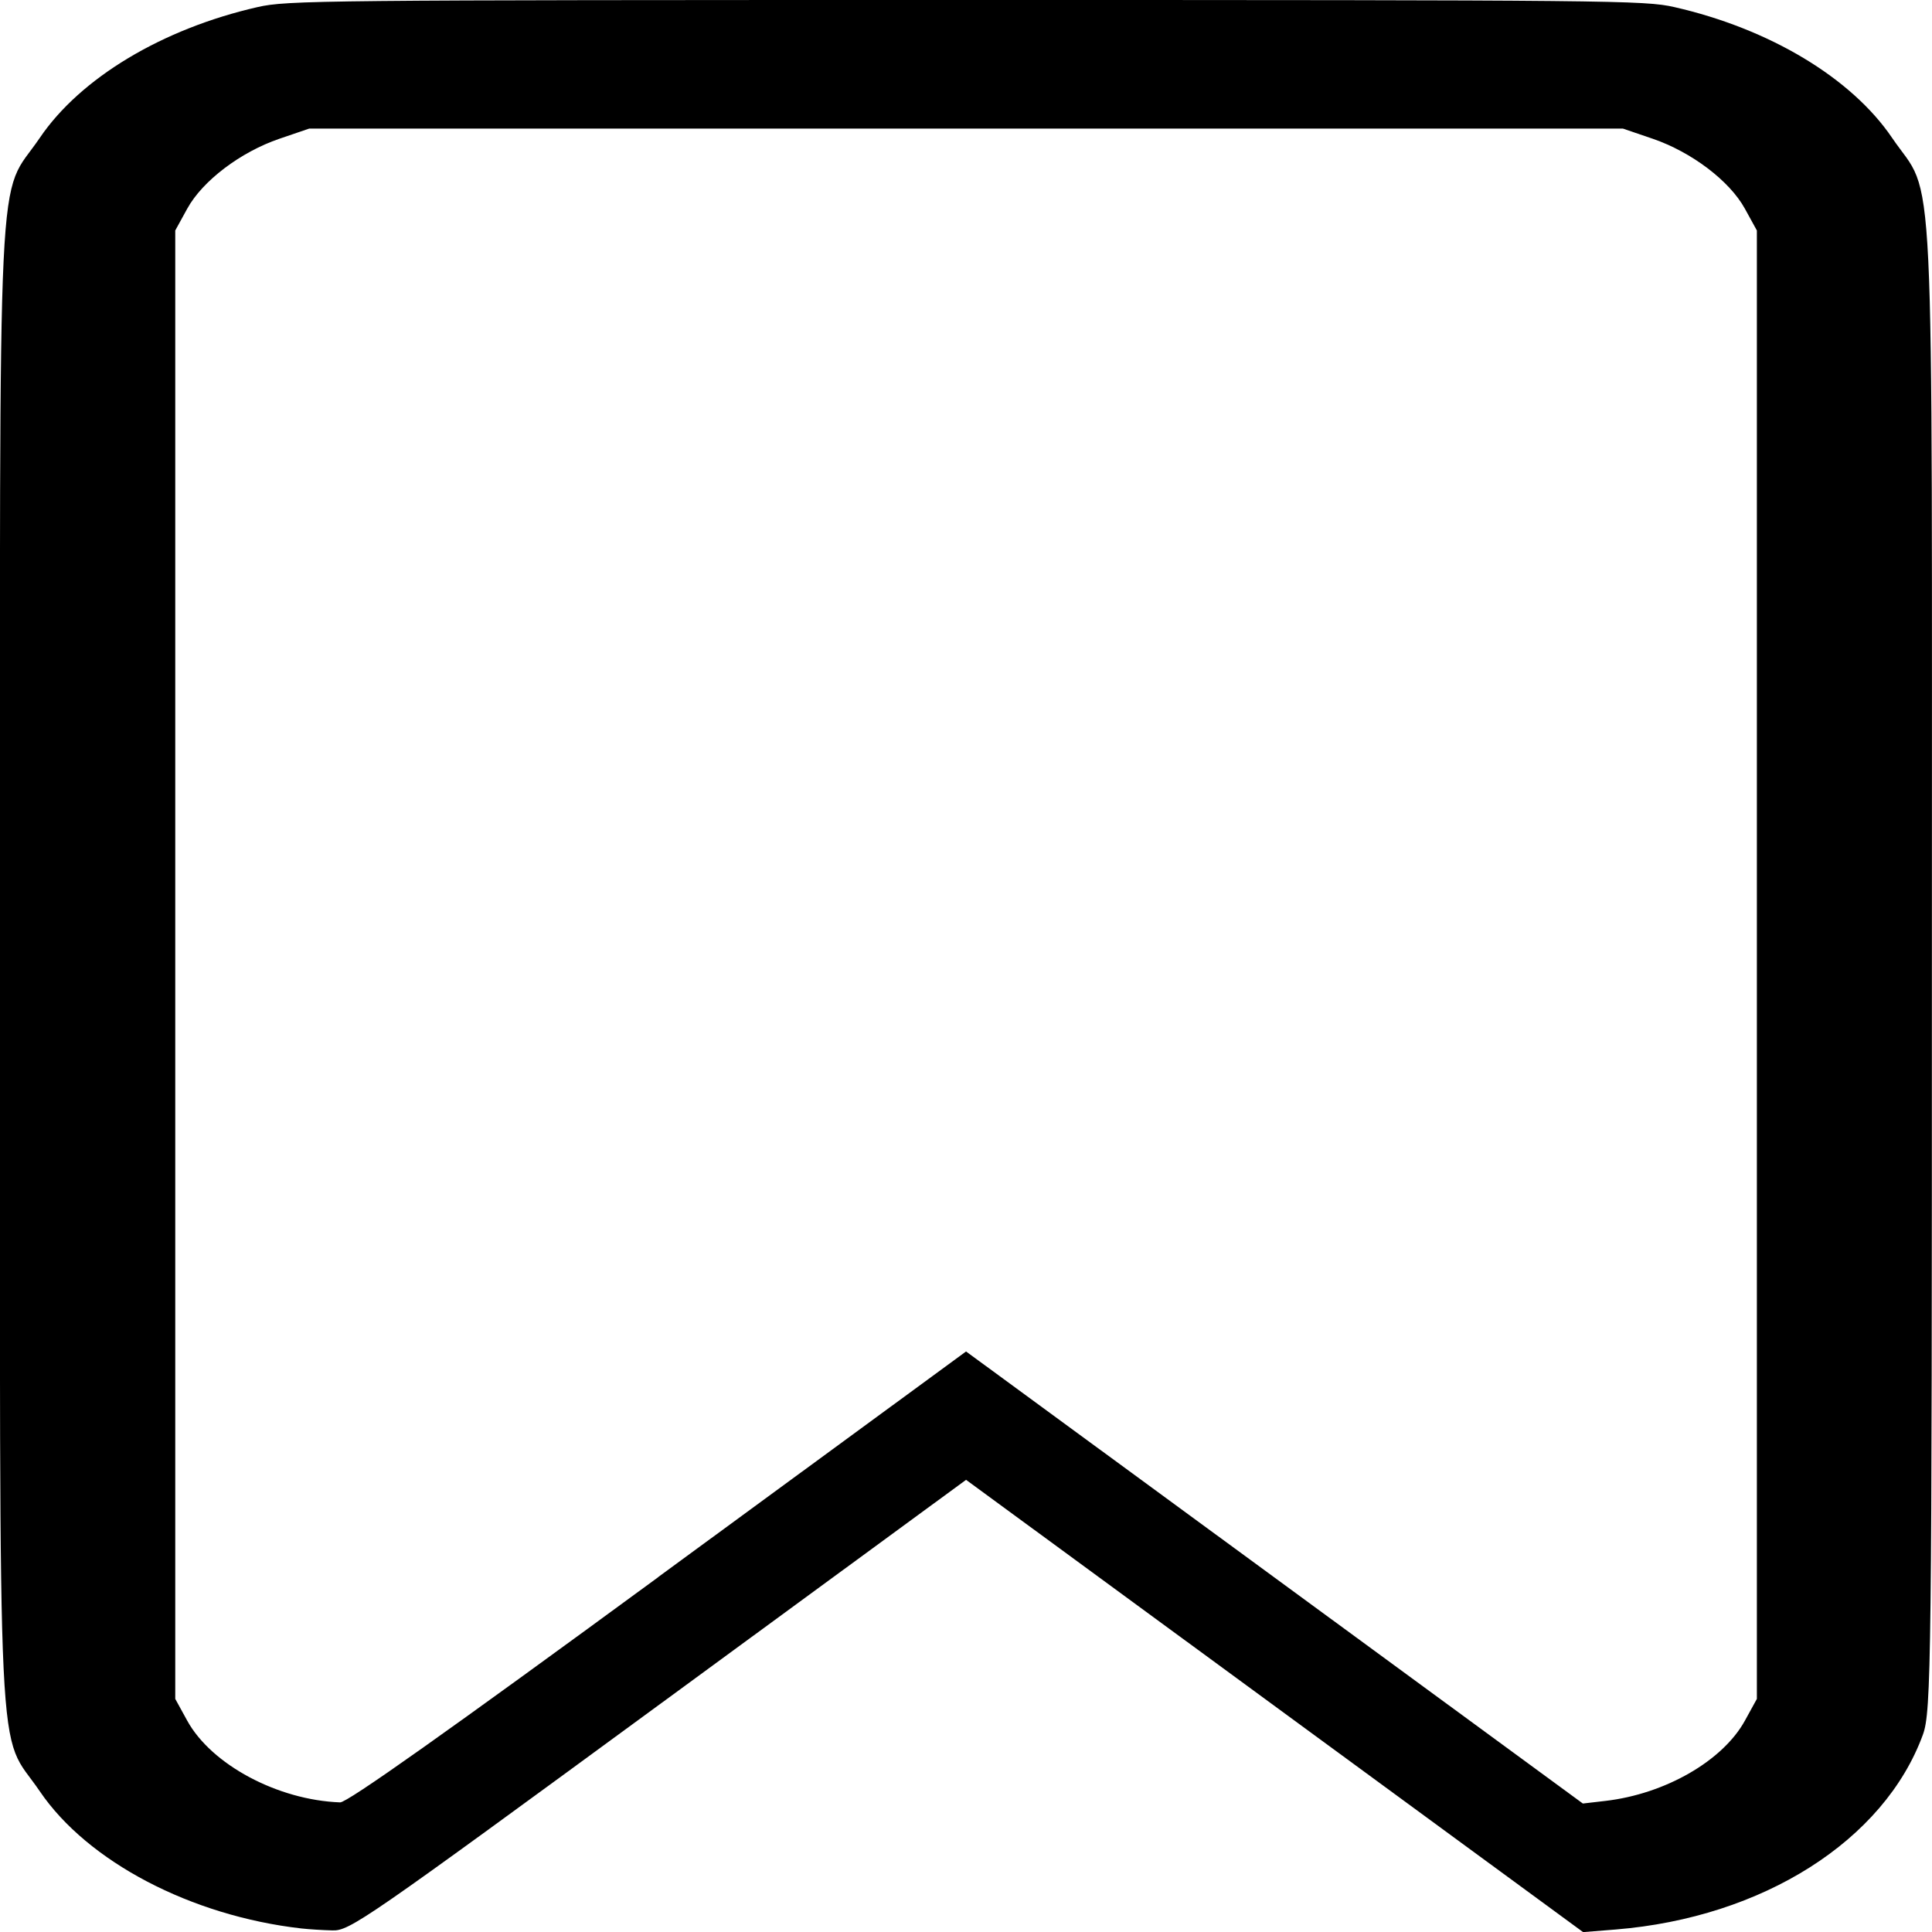 <?xml version="1.0" encoding="UTF-8" standalone="no"?>
<!-- Created with Inkscape (http://www.inkscape.org/) -->

<svg
   width="16.933mm"
   height="16.933mm"
   viewBox="0 0 16.933 16.933"
   version="1.1"
   id="svg1"
   xml:space="preserve"
   xmlns:inkscape="http://www.inkscape.org/namespaces/inkscape"
   xmlns:sodipodi="http://sodipodi.sourceforge.net/DTD/sodipodi-0.dtd"
   xmlns="http://www.w3.org/2000/svg"
   xmlns:svg="http://www.w3.org/2000/svg"><sodipodi:namedview
     id="namedview1"
     pagecolor="#ffffff"
     bordercolor="#000000"
     borderopacity="0.25"
     inkscape:showpageshadow="2"
     inkscape:pageopacity="0.0"
     inkscape:pagecheckerboard="0"
     inkscape:deskcolor="#d1d1d1"
     inkscape:document-units="mm" /><defs
     id="defs1" /><g
     inkscape:label="Capa 1"
     inkscape:groupmode="layer"
     id="layer1"
     transform="translate(-21.102,-122.129)"><path
       style="fill:#000000;stroke-width:0.146"
       d="m 23.744,139.031 c -0.967,-0.11 -1.874,-0.585 -2.293,-1.202 -0.381,-0.561 -0.349,0.104 -0.349,-7.246 0,-7.35 -0.032,-6.685 0.349,-7.246 0.356,-0.525 1.074,-0.956 1.909,-1.146 0.259,-0.059 0.542,-0.062 6.208,-0.062 5.666,0 5.95,0.003 6.208,0.062 0.835,0.19 1.553,0.621 1.909,1.146 0.381,0.561 0.349,-0.104 0.349,7.246 0,6.115 -0.005,6.548 -0.079,6.75 -0.34,0.928 -1.404,1.602 -2.691,1.707 l -0.287,0.023 -2.704,-1.982 -2.704,-1.982 -2.698,1.977 c -2.579,1.89 -2.705,1.977 -2.856,1.972 -0.087,-0.002 -0.209,-0.01 -0.271,-0.017 z m 3.127,-3.08 2.698,-1.977 2.703,1.981 2.703,1.981 0.198,-0.023 c 0.524,-0.061 1.028,-0.351 1.222,-0.703 l 0.105,-0.191 v -6.435 -6.435 l -0.105,-0.191 c -0.134,-0.244 -0.467,-0.496 -0.808,-0.613 l -0.261,-0.089 h -5.757 -5.757 l -0.261,0.089 c -0.342,0.117 -0.674,0.369 -0.808,0.613 l -0.105,0.191 v 6.435 6.435 l 0.105,0.191 c 0.212,0.385 0.793,0.696 1.34,0.716 0.062,0.002 0.933,-0.614 2.788,-1.974 z"
       id="path2" /></g></svg>
